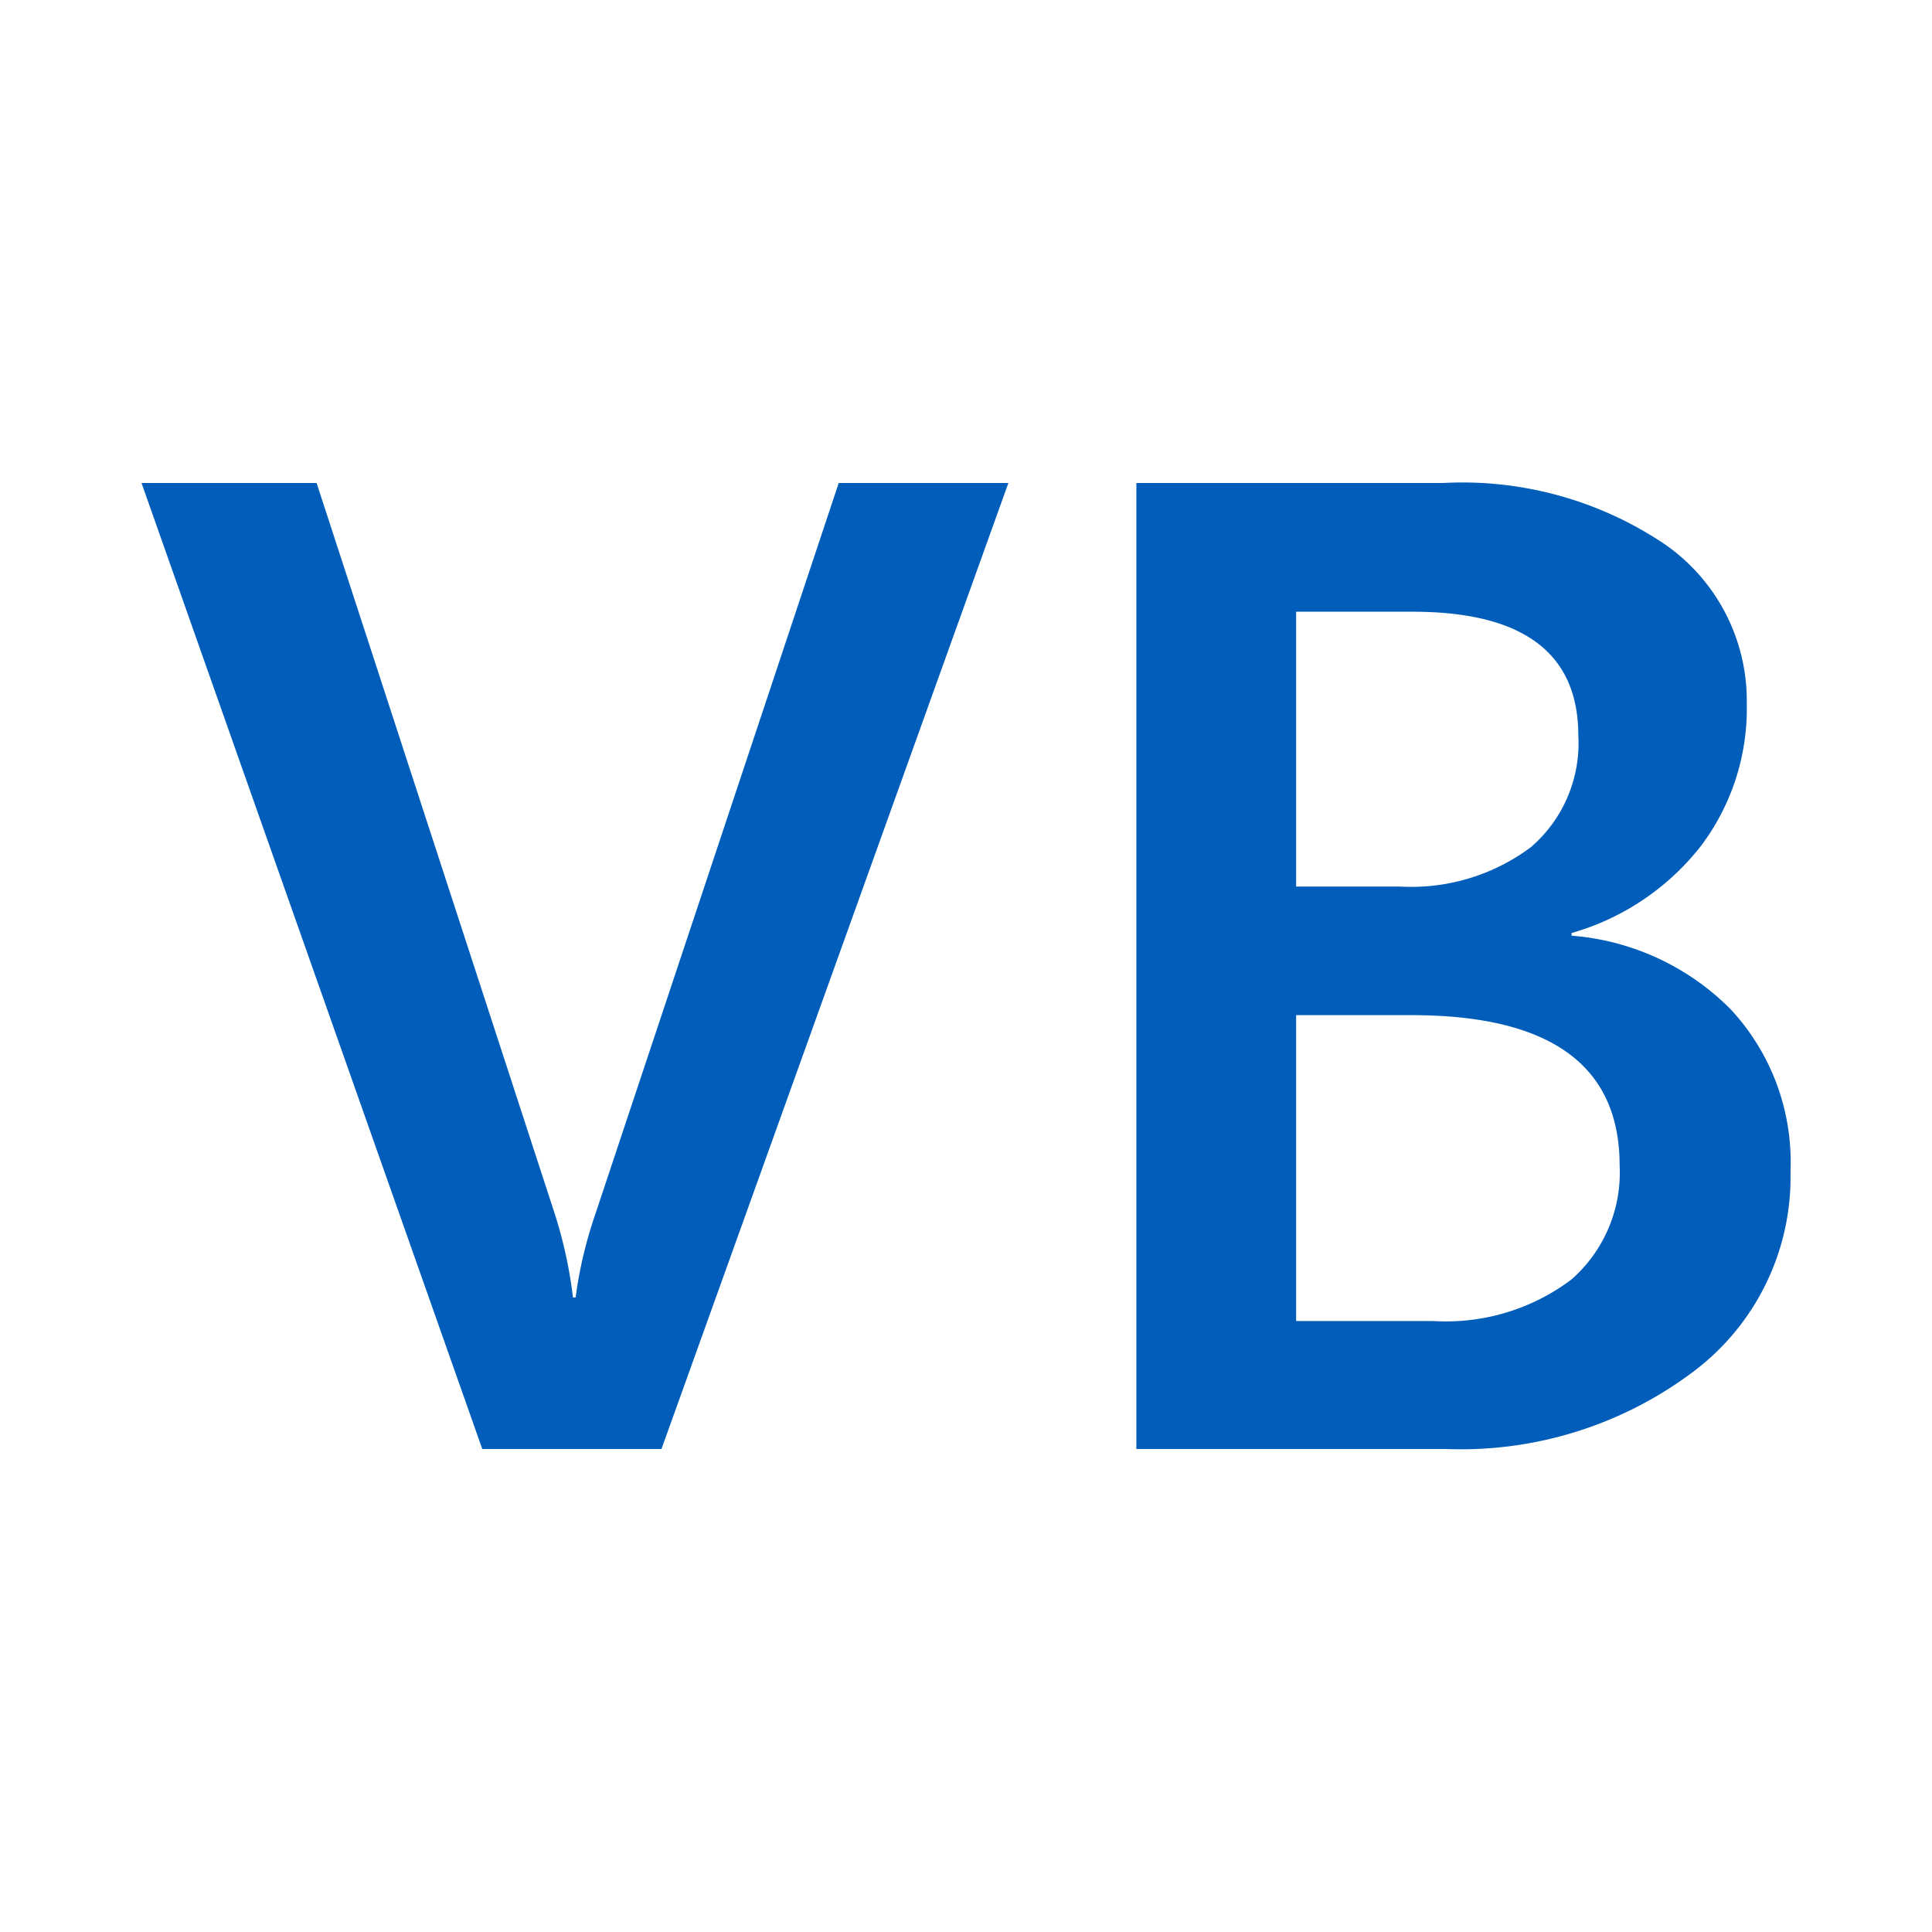 <svg xmlns="http://www.w3.org/2000/svg" viewBox="0 0 16 16">
  <defs>
    <style>.canvas{fill: none; opacity: 0;}.light-blue{fill: #005dba; opacity: 1;}</style>
  </defs>
  <title>IconLightVBFileNode</title>
  <g id="canvas" class="canvas">
    <path class="canvas" d="M16,16H0V0H16Z" />
  </g>
  <g id="level-1">
    <path class="light-blue" d="M8.351,4,5.478,12H3.994L1.172,4h1.45L4.6,10.07a3.709,3.709,0,0,1,.145.675h.022a3.531,3.531,0,0,1,.162-.686L6.946,4Zm1.06,8V4H11.95a3,3,0,0,1,1.838.508,1.577,1.577,0,0,1,.678,1.322,1.887,1.887,0,0,1-.385,1.183,2.087,2.087,0,0,1-1.066.714v.022a2.082,2.082,0,0,1,1.319.611A1.857,1.857,0,0,1,14.828,9.7a2.014,2.014,0,0,1-.808,1.662A3.2,3.2,0,0,1,11.978,12Zm1.323-6.934V7.342h.859a1.655,1.655,0,0,0,1.085-.326,1.135,1.135,0,0,0,.393-.924q0-1.026-1.372-1.026Zm0,3.341V10.94h1.132a1.728,1.728,0,0,0,1.147-.343,1.176,1.176,0,0,0,.4-.946q0-1.244-1.724-1.244Z" />
  </g>
</svg>